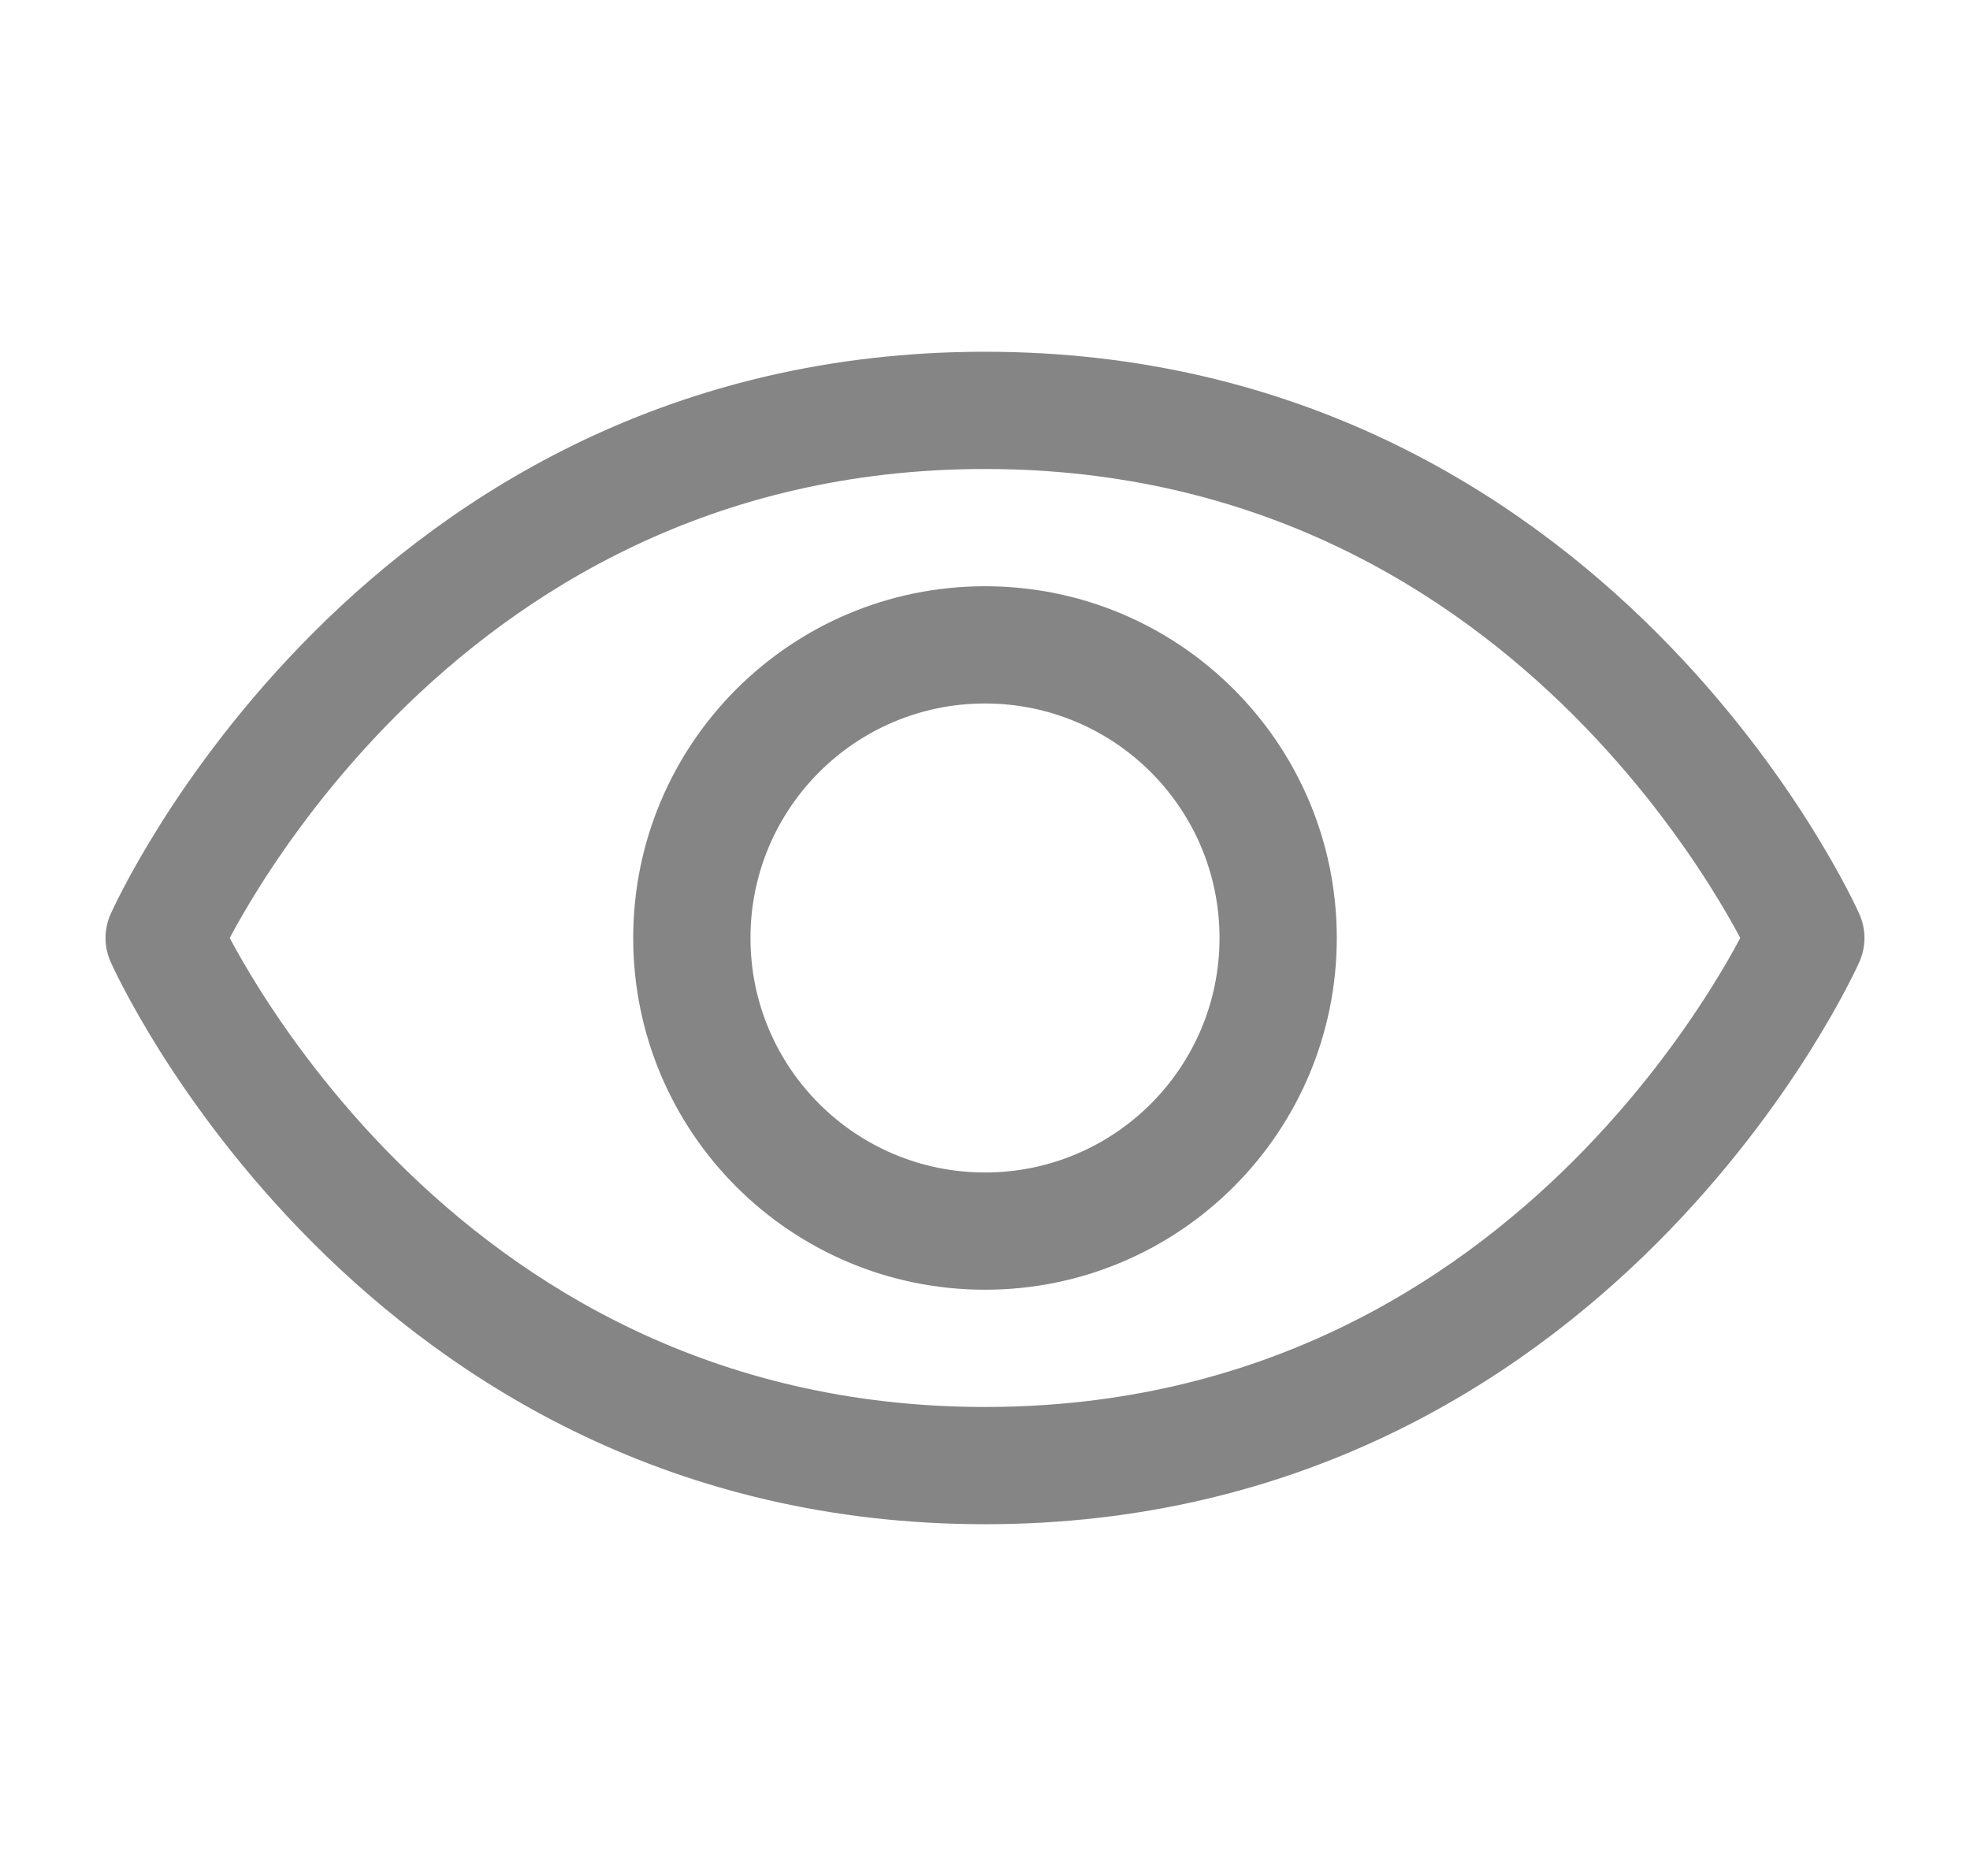 <svg width="21" height="20" viewBox="0 0 21 20" fill="none" xmlns="http://www.w3.org/2000/svg">
<path fill-rule="evenodd" clip-rule="evenodd" d="M3.339 6.746C4.829 5.256 7.167 3.75 10.5 3.75C13.833 3.75 16.171 5.256 17.661 6.746C18.404 7.489 18.94 8.231 19.291 8.788C19.466 9.067 19.597 9.301 19.684 9.468C19.728 9.552 19.761 9.618 19.784 9.666C19.795 9.689 19.804 9.708 19.81 9.722L19.817 9.738L19.82 9.743L19.821 9.745L19.821 9.746C19.821 9.746 19.821 9.746 19.25 10C19.821 10.254 19.821 10.254 19.821 10.254L19.821 10.255L19.82 10.257L19.817 10.262L19.81 10.278C19.804 10.292 19.795 10.311 19.784 10.334C19.761 10.382 19.728 10.448 19.684 10.532C19.597 10.698 19.466 10.933 19.291 11.212C18.94 11.769 18.404 12.511 17.661 13.254C16.171 14.744 13.833 16.25 10.5 16.25C7.167 16.25 4.829 14.744 3.339 13.254C2.596 12.511 2.06 11.769 1.709 11.212C1.534 10.933 1.403 10.698 1.316 10.532C1.272 10.448 1.239 10.382 1.216 10.334C1.205 10.311 1.196 10.292 1.19 10.278L1.183 10.262L1.18 10.257L1.179 10.255L1.179 10.254C1.179 10.254 1.179 10.254 1.75 10C1.179 9.746 1.179 9.746 1.179 9.746L1.179 9.745L1.18 9.743L1.183 9.738L1.19 9.722C1.196 9.708 1.205 9.689 1.216 9.666C1.239 9.618 1.272 9.552 1.316 9.468C1.403 9.301 1.534 9.067 1.709 8.788C2.06 8.231 2.596 7.489 3.339 6.746ZM1.75 10L1.179 9.746C1.107 9.908 1.107 10.092 1.179 10.254L1.75 10ZM2.449 10C2.522 10.138 2.628 10.325 2.767 10.546C3.08 11.043 3.56 11.707 4.223 12.371C5.546 13.693 7.583 15 10.5 15C13.417 15 15.454 13.693 16.777 12.371C17.44 11.707 17.92 11.043 18.233 10.546C18.372 10.325 18.478 10.138 18.551 10C18.478 9.862 18.372 9.675 18.233 9.454C17.92 8.957 17.44 8.293 16.777 7.629C15.454 6.307 13.417 5 10.5 5C7.583 5 5.546 6.307 4.223 7.629C3.56 8.293 3.08 8.957 2.767 9.454C2.628 9.675 2.522 9.862 2.449 10ZM19.25 10L19.821 10.254C19.893 10.092 19.893 9.908 19.821 9.746L19.25 10Z" fill="#858585"/>
<path fill-rule="evenodd" clip-rule="evenodd" d="M10.5 7.5C9.119 7.5 8 8.619 8 10C8 11.381 9.119 12.5 10.5 12.5C11.881 12.5 13 11.381 13 10C13 8.619 11.881 7.5 10.5 7.5ZM6.75 10C6.75 7.929 8.429 6.25 10.5 6.25C12.571 6.25 14.25 7.929 14.25 10C14.25 12.071 12.571 13.75 10.5 13.75C8.429 13.75 6.75 12.071 6.75 10Z" fill="#858585"/>
</svg>
